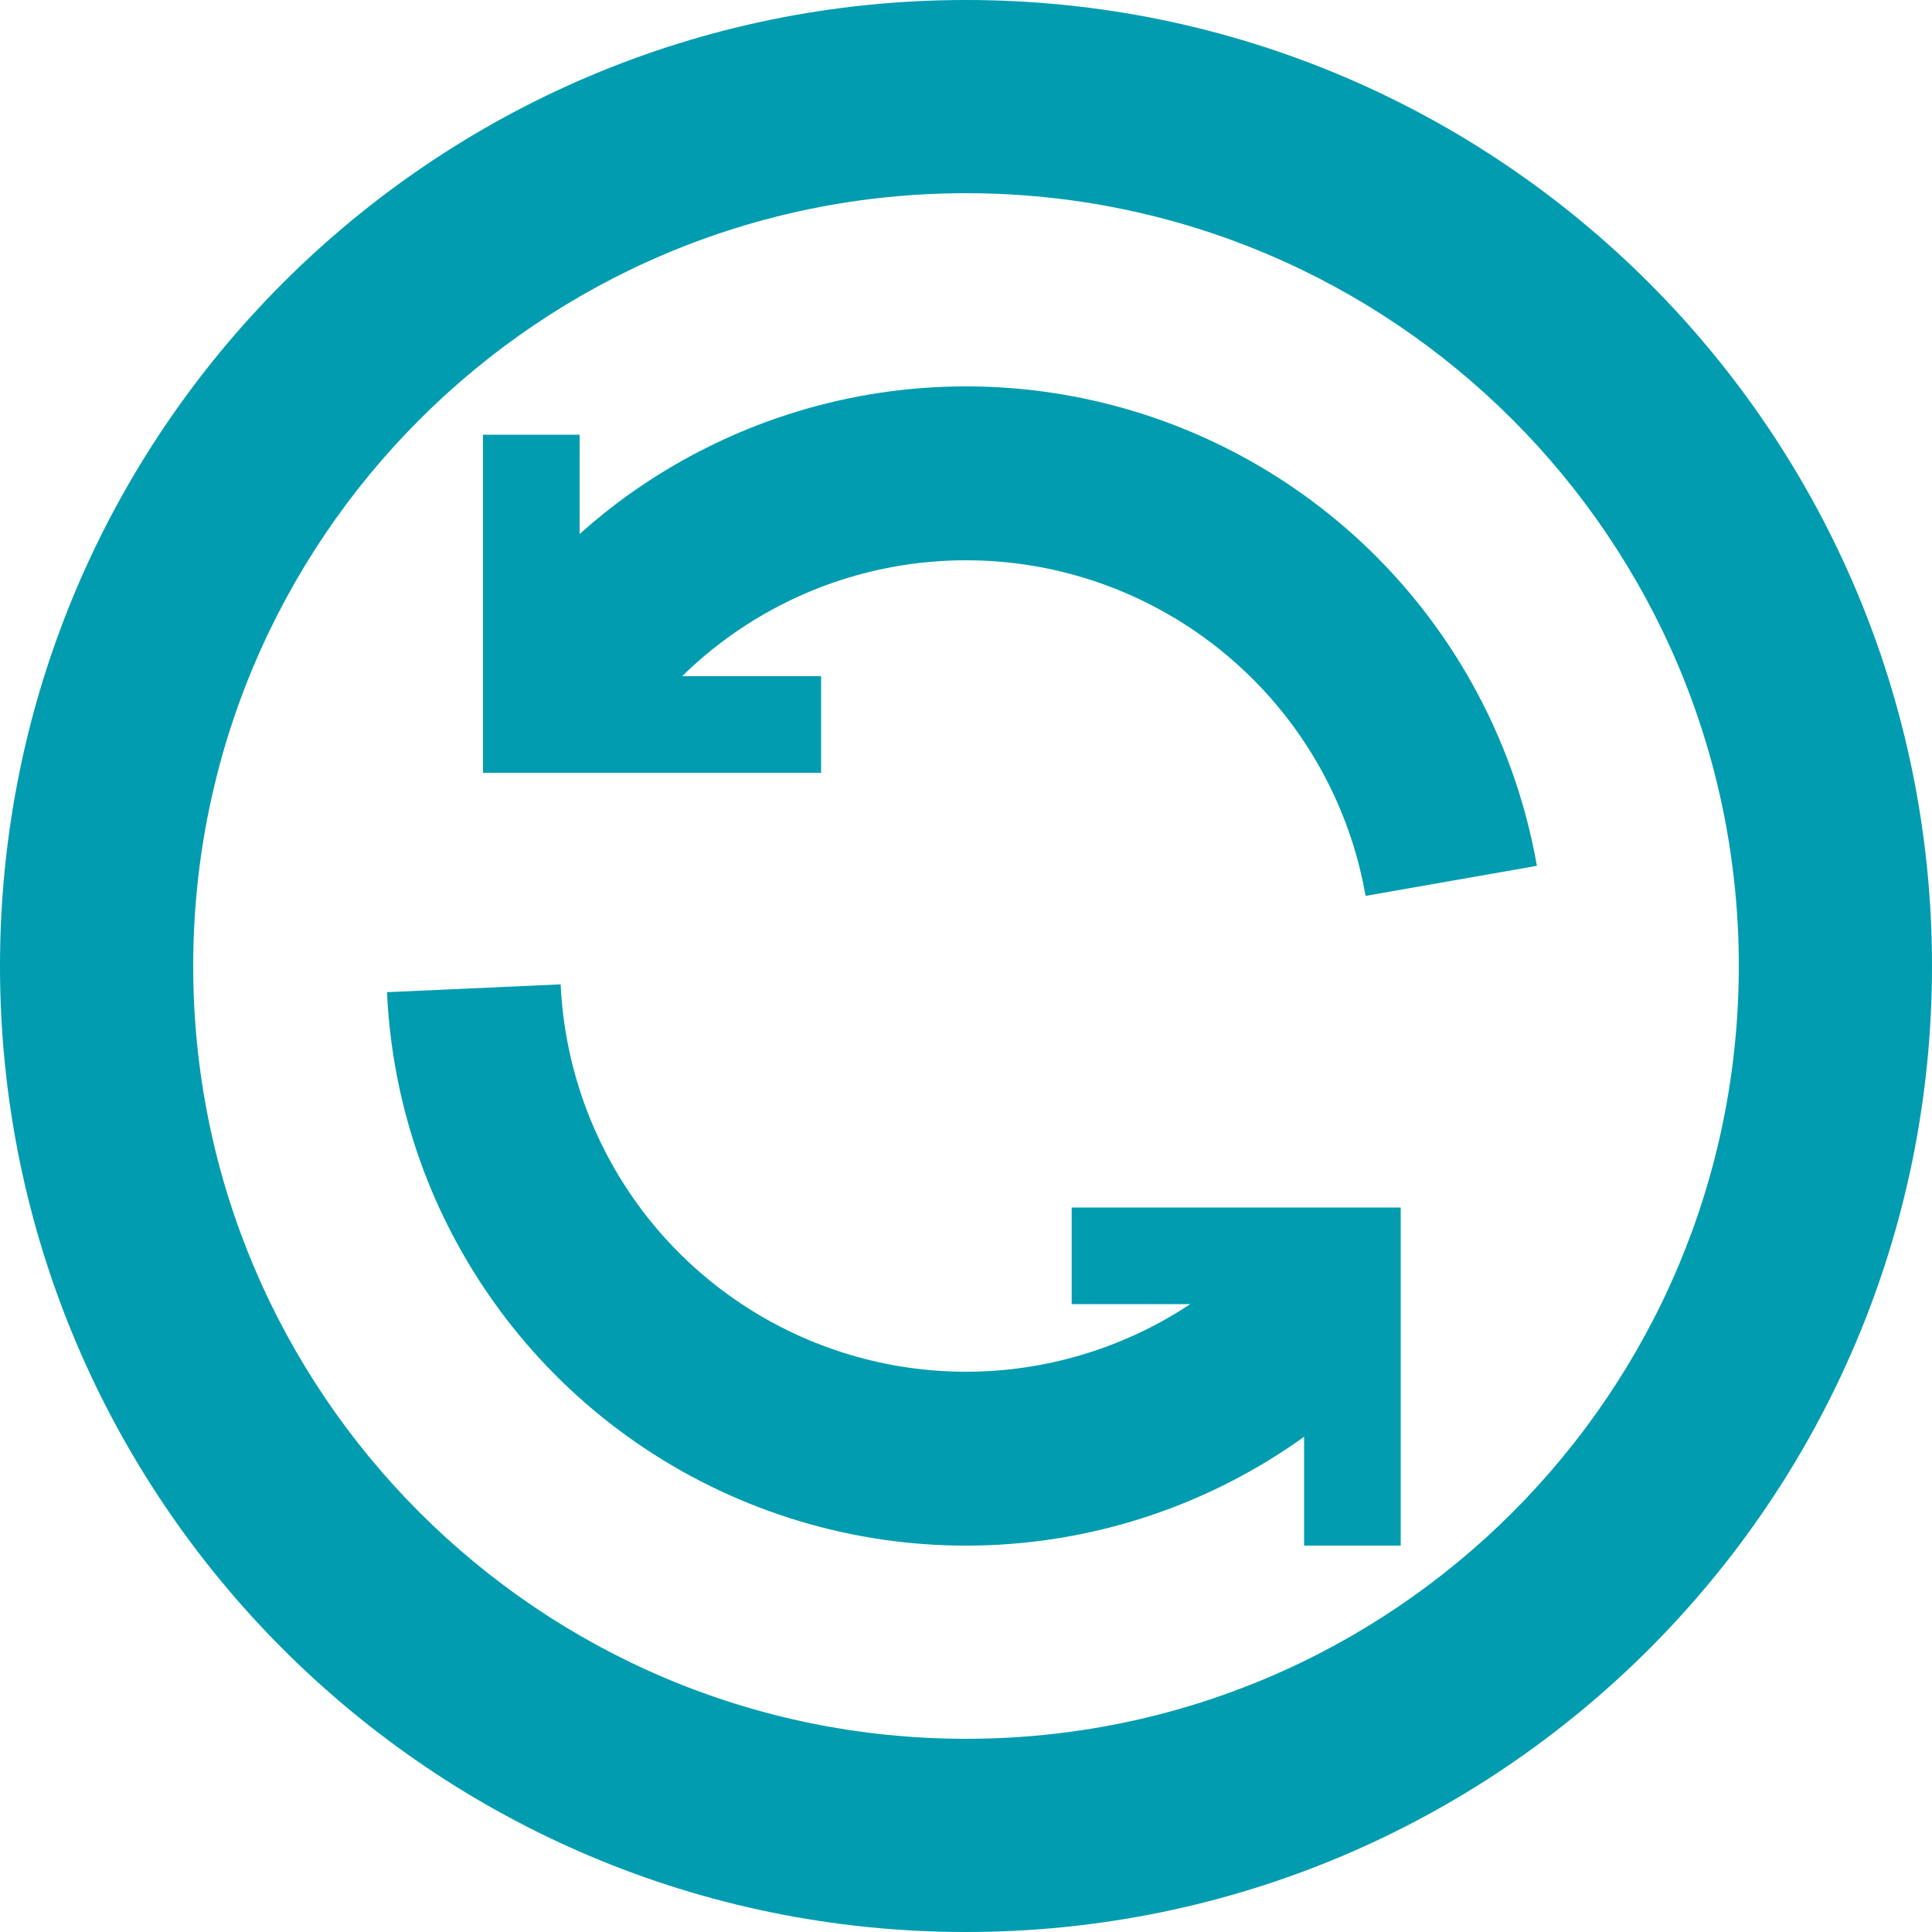 <svg xmlns="http://www.w3.org/2000/svg" width="20" height="20" viewBox="0 0 20 20" fill="none">
<path d="M6 4.5V5.528C6.165 5.381 6.337 5.242 6.517 5.114C6.922 4.826 7.362 4.588 7.83 4.406C8.936 3.977 10.145 3.885 11.303 4.143C12.462 4.401 13.518 4.997 14.338 5.854C14.684 6.217 14.982 6.62 15.226 7.052C15.559 7.643 15.791 8.288 15.91 8.963L14.137 9.274L14.136 9.272C13.993 8.455 13.61 7.698 13.036 7.098C12.462 6.498 11.723 6.081 10.912 5.9C10.101 5.72 9.255 5.784 8.481 6.084C7.948 6.291 7.465 6.604 7.061 7H8.5V8H5V4.5H6Z" fill="#019CB0"/>
<path d="M12.322 13.5L11.094 13.5L11.094 12.5L14.5 12.5V16H13.5V14.873C13.285 15.028 13.061 15.167 12.828 15.292C12.39 15.526 11.922 15.706 11.435 15.826C10.283 16.11 9.072 16.046 7.957 15.641C6.841 15.237 5.87 14.511 5.167 13.555C4.87 13.151 4.626 12.714 4.439 12.254C4.185 11.625 4.037 10.955 4.006 10.271L5.804 10.19C5.842 11.019 6.125 11.82 6.617 12.489C7.109 13.158 7.789 13.666 8.57 13.949C9.351 14.232 10.198 14.277 11.005 14.078C11.476 13.962 11.921 13.766 12.322 13.5Z" fill="#019CB0"/>
<path fill-rule="evenodd" clip-rule="evenodd" d="M10 20C15.523 20 20 15.523 20 10C20 4.477 15.523 0 10 0C4.477 0 0 4.477 0 10C0 15.523 4.477 20 10 20ZM10 18C14.418 18 18 14.418 18 10C18 5.582 14.418 2 10 2C5.582 2 2 5.582 2 10C2 14.418 5.582 18 10 18Z" fill="#019CB0"/>
</svg>